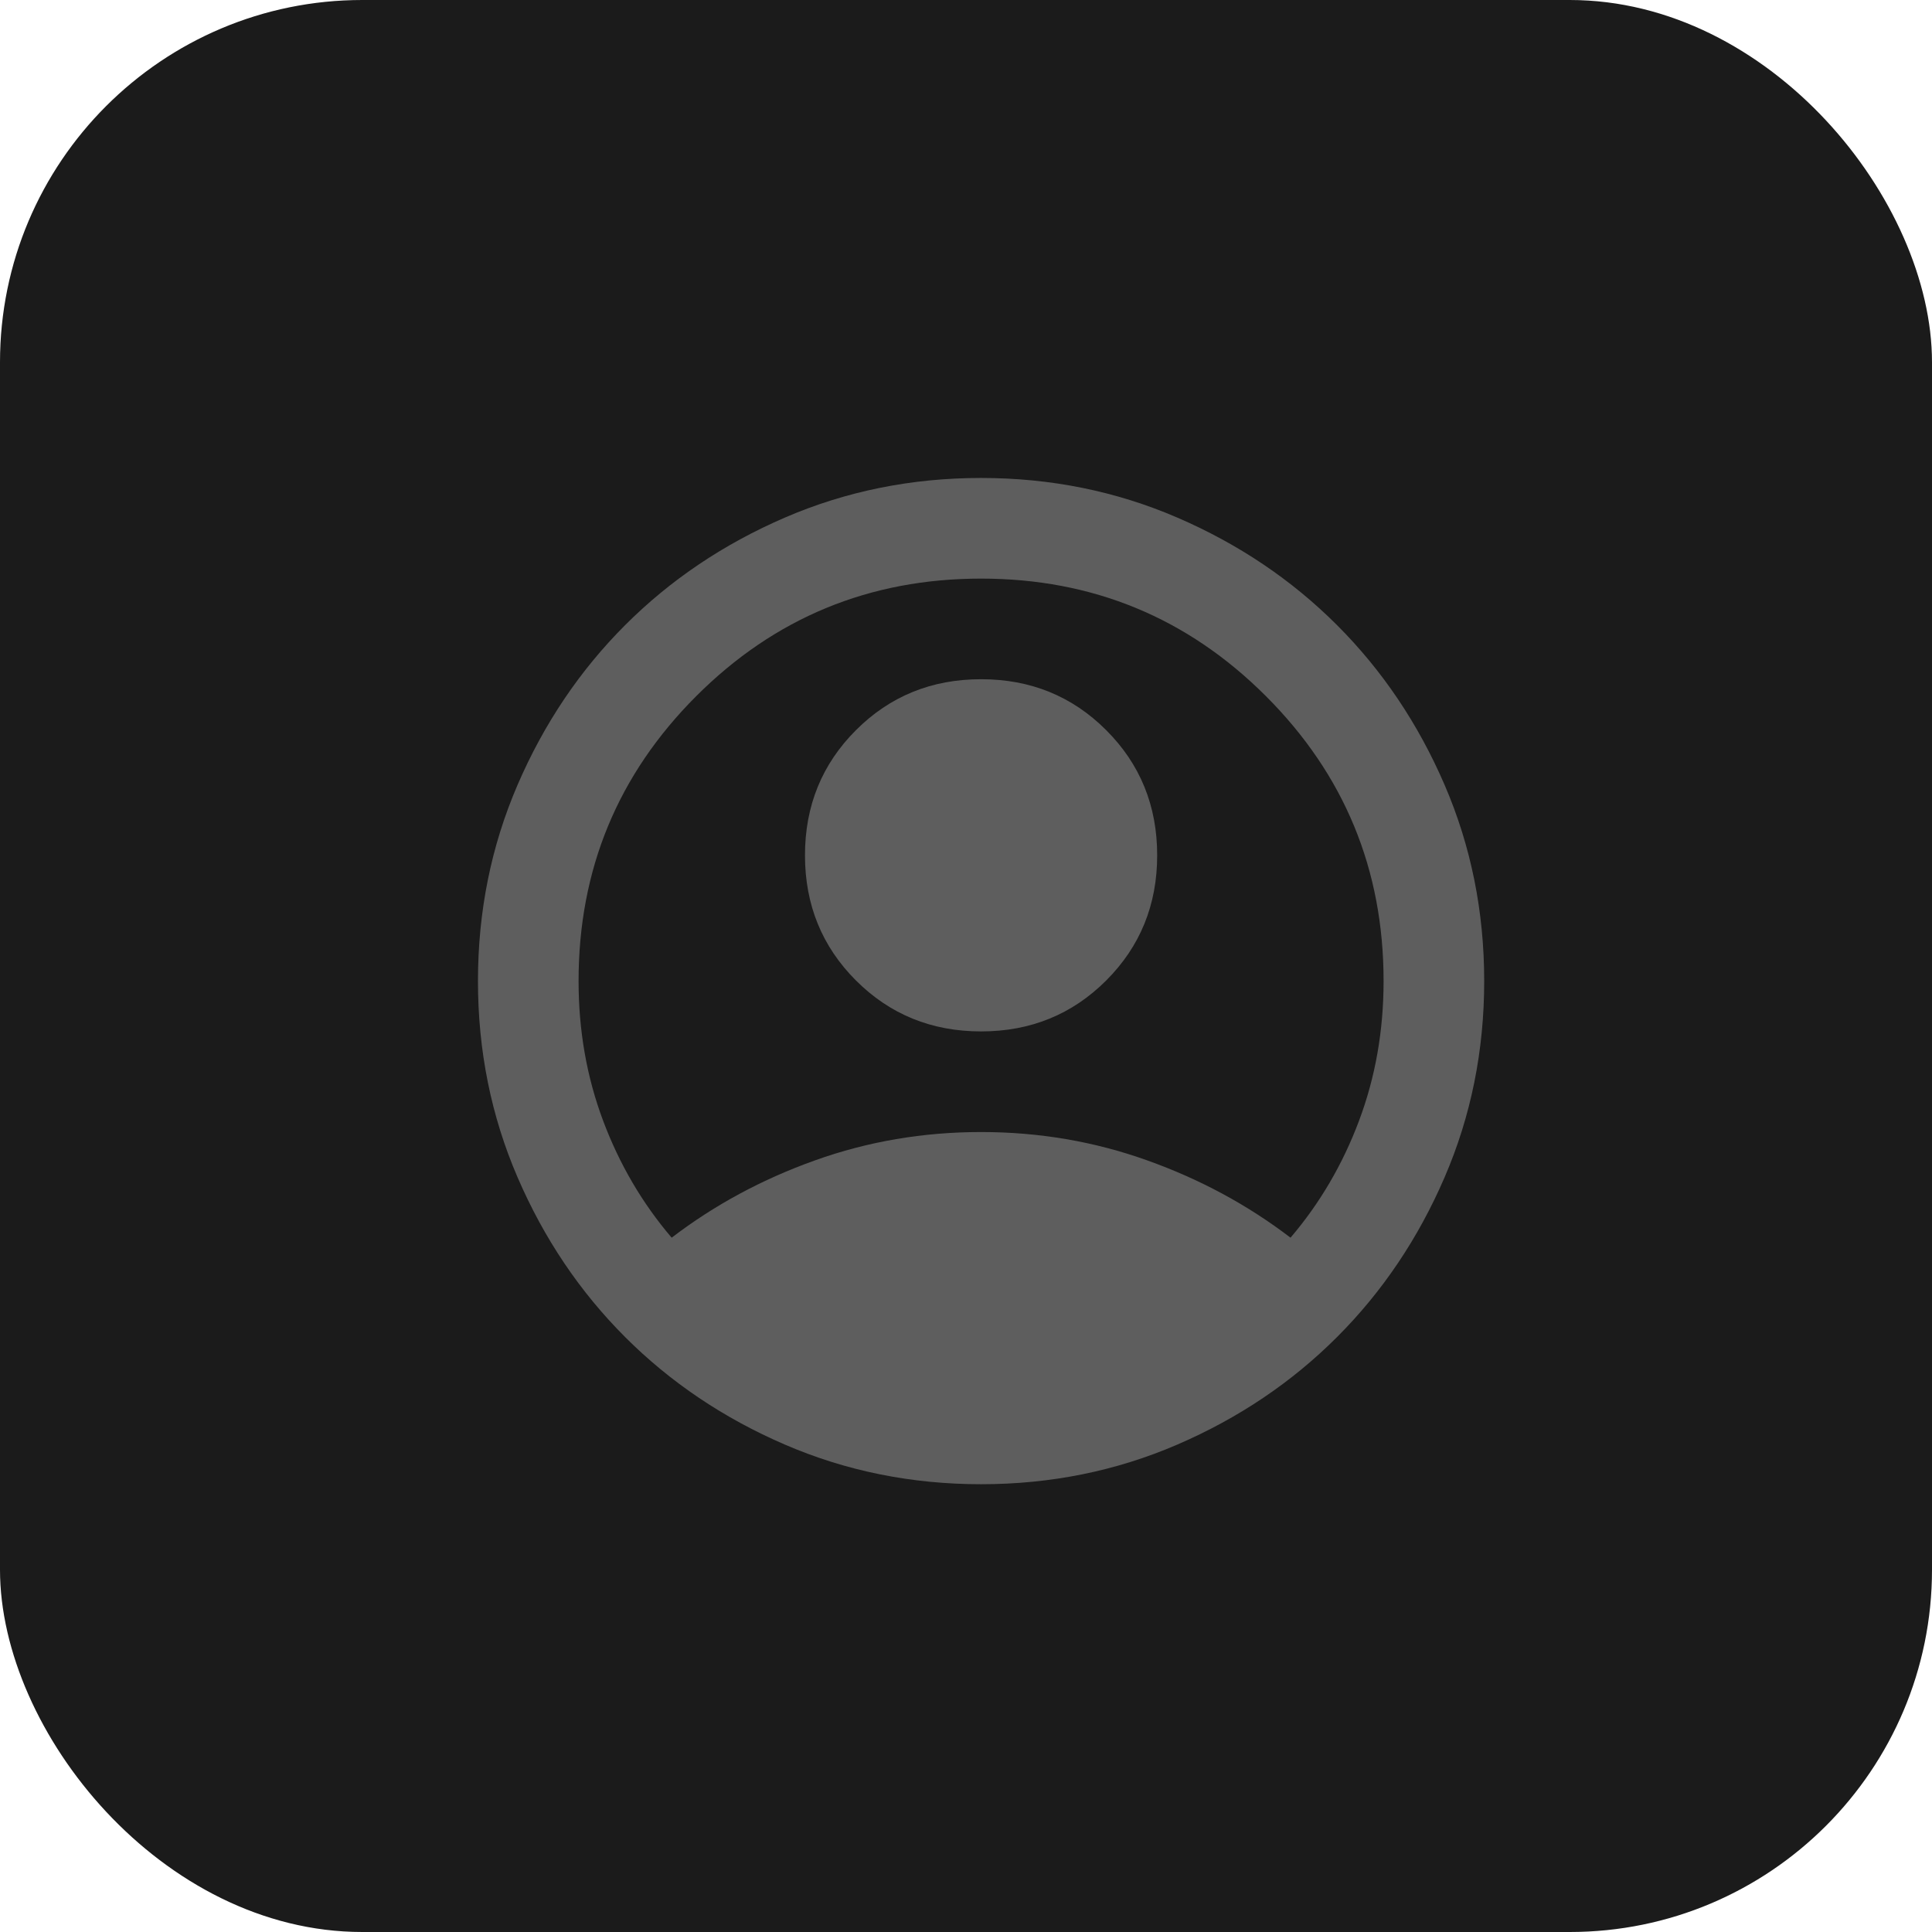 <svg width="64" height="64" viewBox="0 0 64 64" fill="none" xmlns="http://www.w3.org/2000/svg">
<rect width="64" height="64" rx="12" fill="#1B1B1B"/>
<path d="M22.25 41C23.666 39.917 25.25 39.062 27 38.438C28.75 37.812 30.583 37.5 32.5 37.5C34.416 37.5 36.25 37.812 38 38.438C39.75 39.062 41.333 39.917 42.75 41C43.722 39.861 44.479 38.569 45.02 37.125C45.562 35.681 45.833 34.139 45.833 32.5C45.833 28.805 44.534 25.66 41.937 23.062C39.34 20.465 36.194 19.167 32.5 19.167C28.805 19.167 25.659 20.465 23.062 23.062C20.465 25.66 19.166 28.805 19.166 32.5C19.166 34.139 19.437 35.681 19.979 37.125C20.52 38.569 21.277 39.861 22.25 41ZM32.5 34.167C30.861 34.167 29.479 33.604 28.354 32.479C27.229 31.354 26.666 29.972 26.666 28.333C26.666 26.694 27.229 25.312 28.354 24.188C29.479 23.062 30.861 22.5 32.5 22.5C34.139 22.5 35.52 23.062 36.645 24.188C37.77 25.312 38.333 26.694 38.333 28.333C38.333 29.972 37.77 31.354 36.645 32.479C35.52 33.604 34.139 34.167 32.5 34.167ZM32.5 49.167C30.194 49.167 28.027 48.729 26 47.854C23.972 46.979 22.208 45.792 20.708 44.292C19.208 42.792 18.02 41.028 17.145 39C16.27 36.972 15.833 34.806 15.833 32.5C15.833 30.194 16.27 28.028 17.145 26C18.02 23.972 19.208 22.208 20.708 20.708C22.208 19.208 23.972 18.021 26 17.146C28.027 16.271 30.194 15.833 32.5 15.833C34.805 15.833 36.972 16.271 39 17.146C41.028 18.021 42.791 19.208 44.291 20.708C45.791 22.208 46.979 23.972 47.854 26C48.729 28.028 49.166 30.194 49.166 32.5C49.166 34.806 48.729 36.972 47.854 39C46.979 41.028 45.791 42.792 44.291 44.292C42.791 45.792 41.028 46.979 39 47.854C36.972 48.729 34.805 49.167 32.5 49.167Z" fill="#5E5E5E"/>
</svg>
